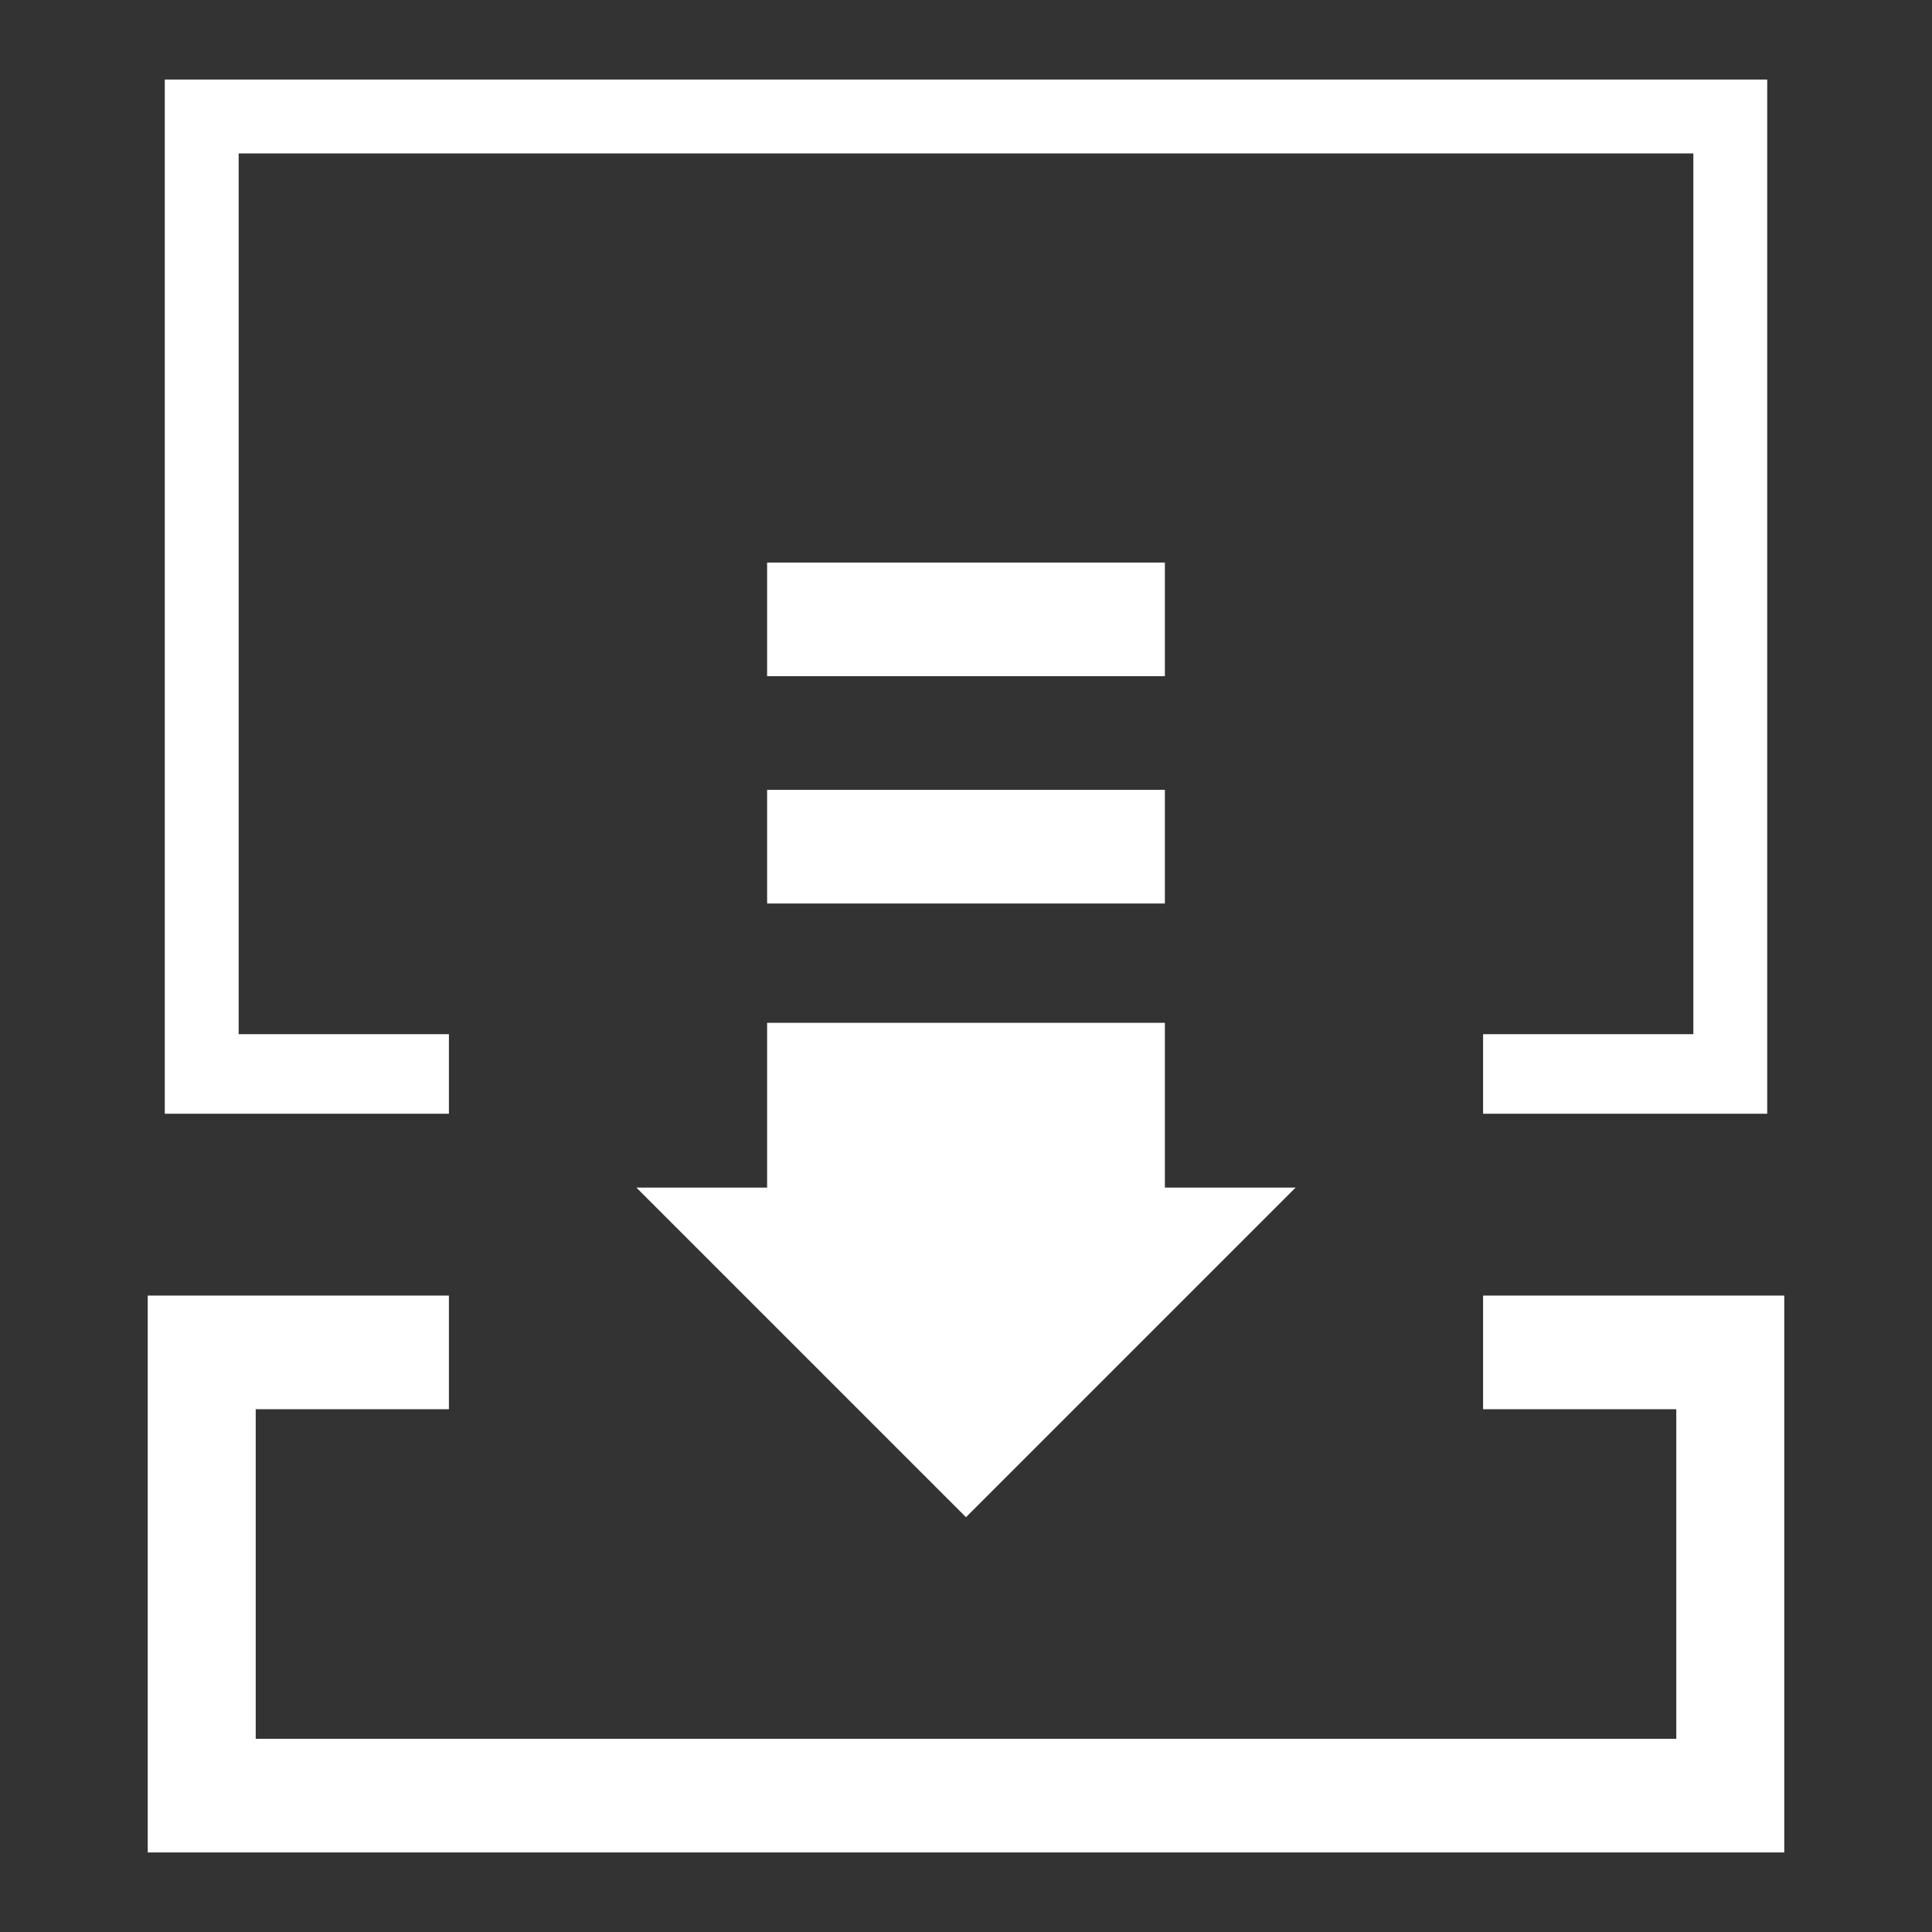 <?xml version="1.0" encoding="utf-8"?>
<!-- Generator: Adobe Illustrator 21.0.0, SVG Export Plug-In . SVG Version: 6.00 Build 0)  -->
<svg version="1.1" id="Layer_1" xmlns="http://www.w3.org/2000/svg" xmlns:xlink="http://www.w3.org/1999/xlink" x="0px" y="0px"
	 viewBox="0 0 34 34" style="enable-background:new 0 0 34 34;" xml:space="preserve">
<rect x="0" y="0" width="34" height="34" fill="#333333" stroke="none"/>
<style type="text/css">
	.st0{fill:#FFFFFF;}
</style>
<g>
	<polygon class="st0" points="26.1,22.8 26.1,24.8 29.5,24.8 29.5,30.6 4.5,30.6 4.5,24.8 7.9,24.8 7.9,22.8 2.6,22.8 2.6,32.6 
		31.4,32.6 31.4,22.8 	"/>
	<polygon class="st0" points="7.9,18.2 4.2,18.2 4.2,2.7 29.8,2.7 29.8,18.2 26.1,18.2 26.1,19.6 31.1,19.6 31.1,1.4 2.9,1.4 
		2.9,19.6 7.9,19.6 	"/>
	<polygon class="st0" points="13.5,20.9 11.2,20.9 17,26.7 22.8,20.9 20.5,20.9 20.5,18 13.5,18 	"/>
	<rect x="13.5" y="13.9" class="st0" width="7" height="2"/>
	<rect x="13.5" y="9.9" class="st0" width="7" height="2"/>
</g>
</svg>
